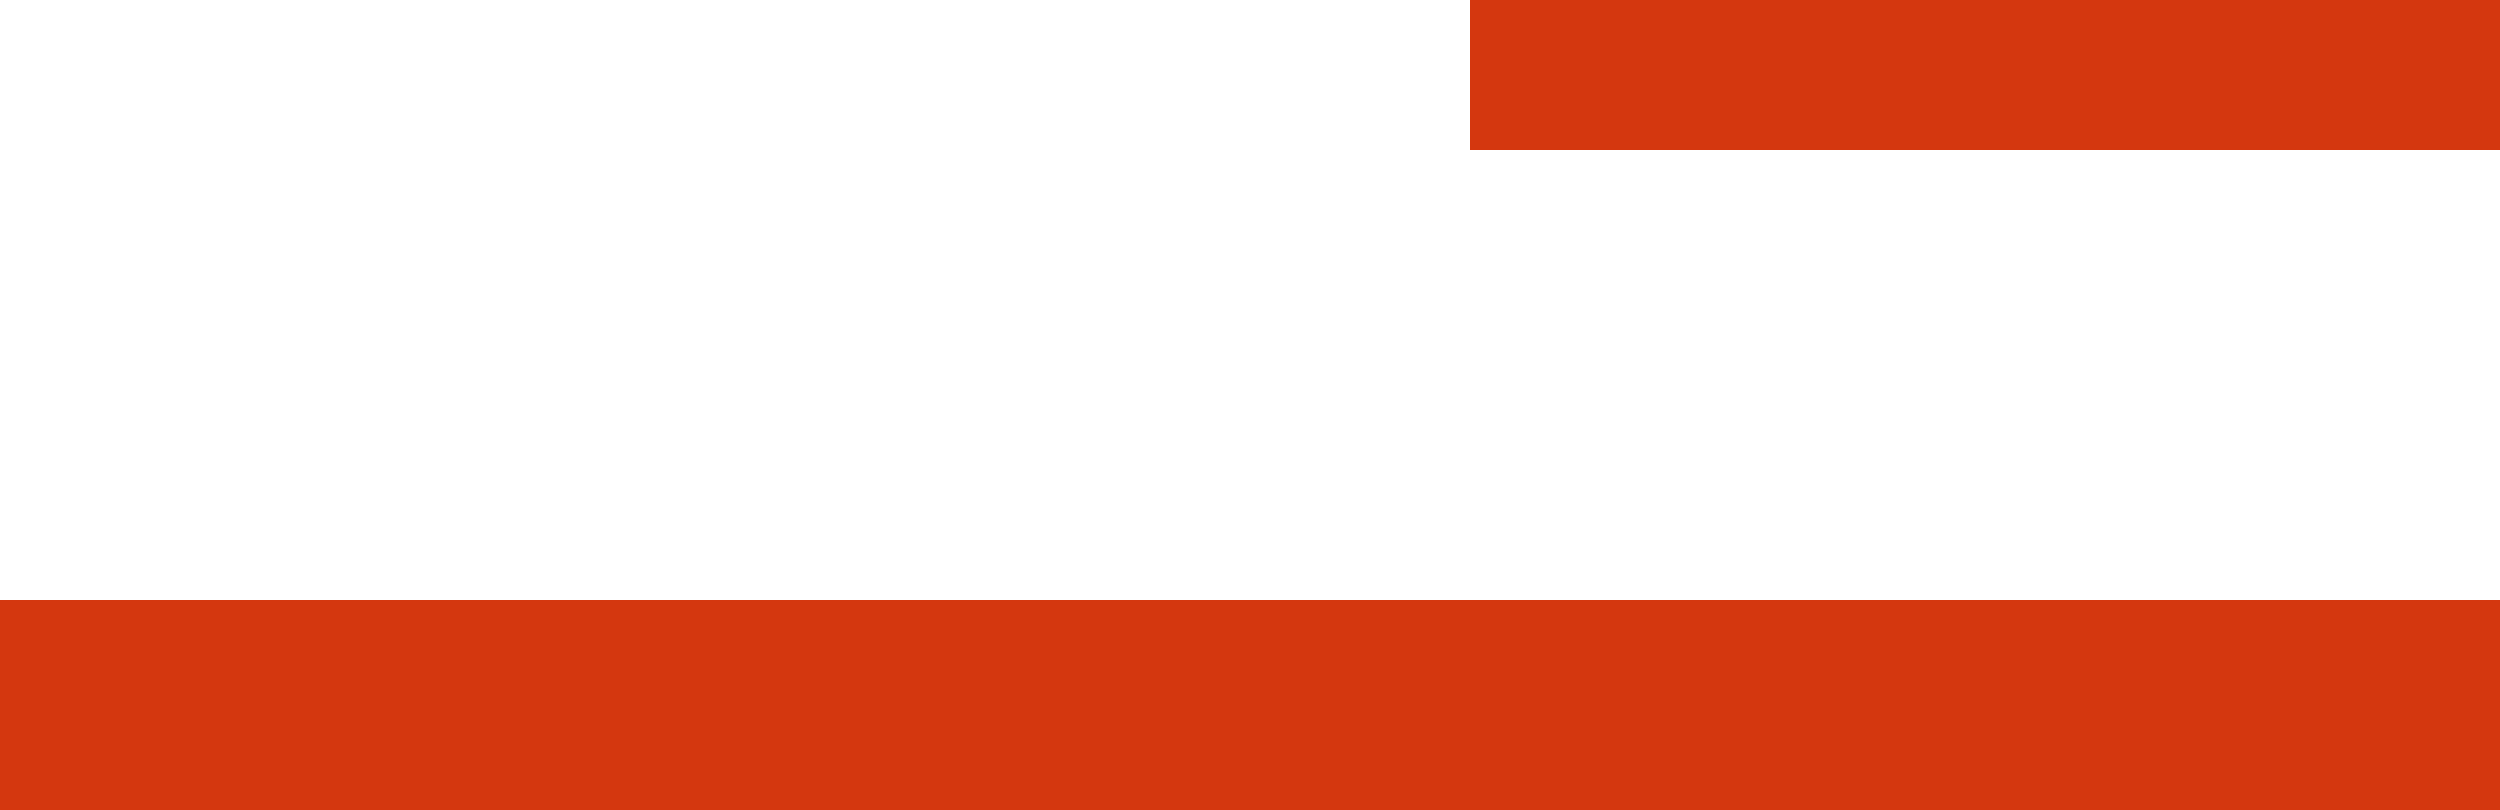 <?xml version="1.0" encoding="utf-8"?>
<!-- Generator: Adobe Illustrator 28.1.0, SVG Export Plug-In . SVG Version: 6.00 Build 0)  -->
<svg version="1.1" id="Layer_1" xmlns="http://www.w3.org/2000/svg" xmlns:xlink="http://www.w3.org/1999/xlink" x="0px" y="0px"
	 viewBox="0 0 25 8.1" style="enable-background:new 0 0 25 8.1;" xml:space="preserve">
<style type="text/css">
	.st0{fill:#D4370F;}
</style>
<rect x="14.7" class="st0" width="10.3" height="1.5"/>
<rect y="6" class="st0" width="25" height="2.1"/>
</svg>
